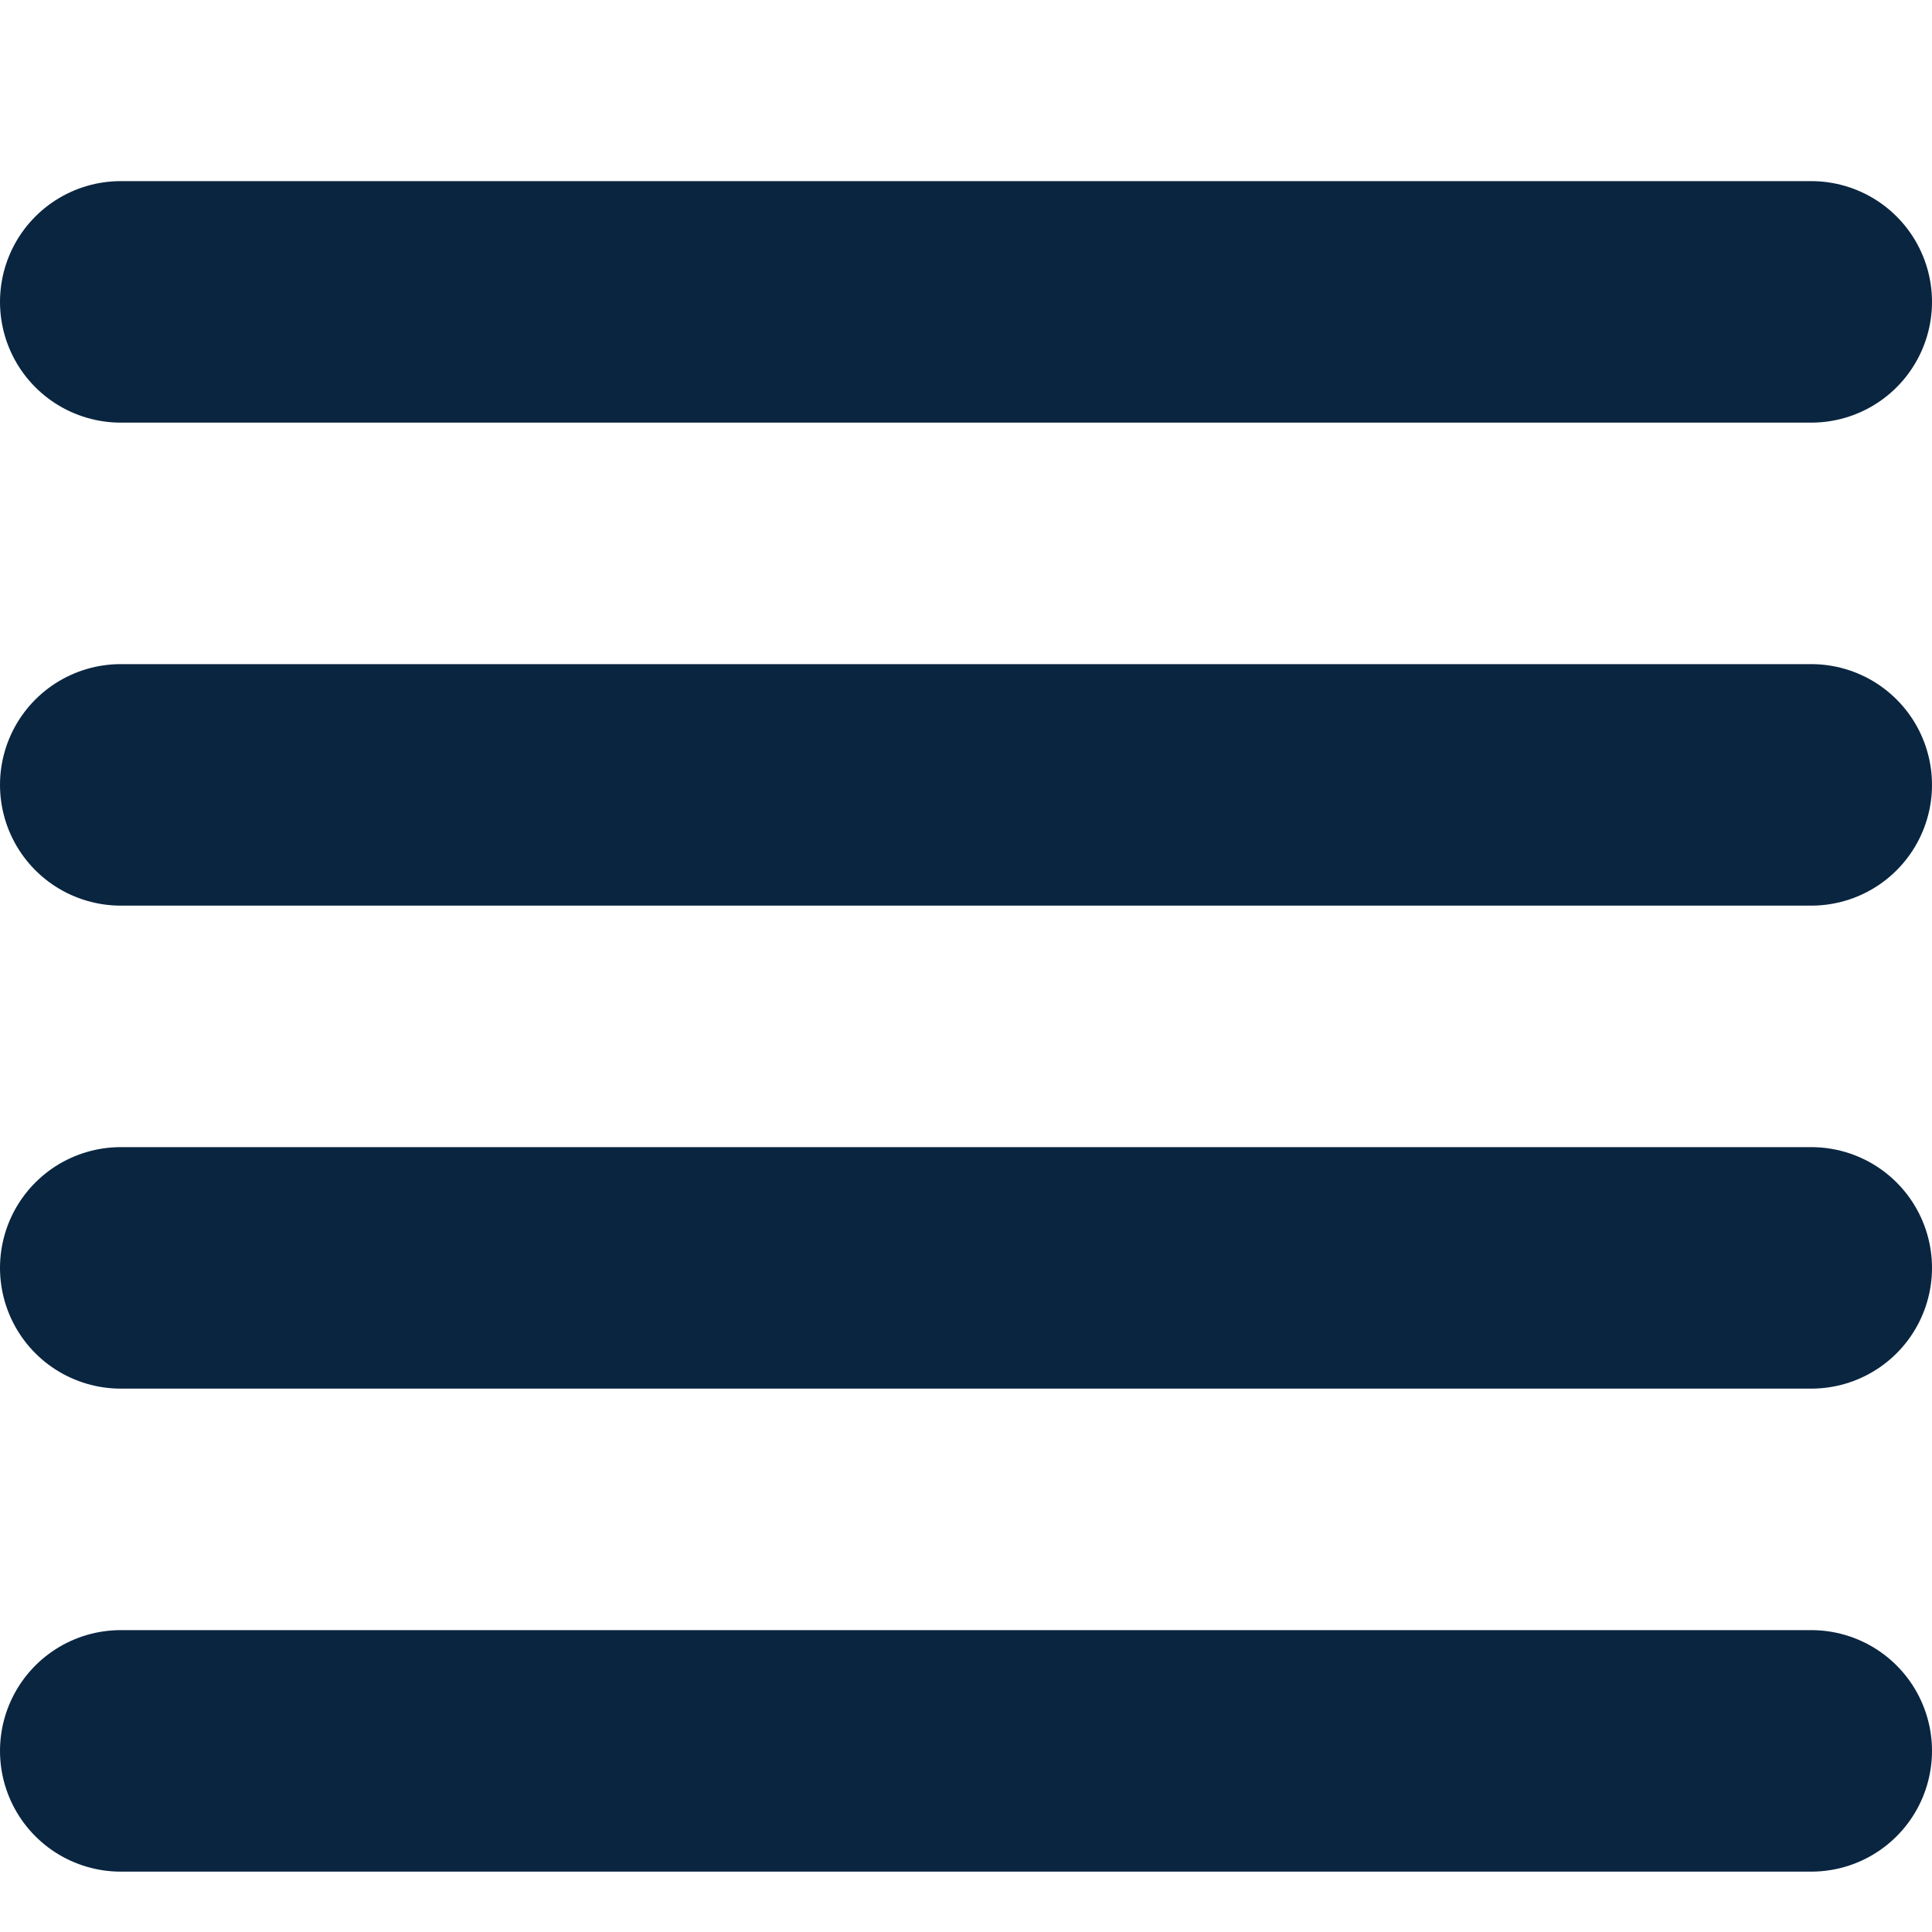 <svg width="16" height="16" viewBox="0 0 16 16" xmlns="http://www.w3.org/2000/svg"><path d="M1 14.5h14m-14-4h14m-14-4h14m-14-4h14" stroke="#0A2540" stroke-width="2" fill="none" fill-rule="evenodd" stroke-linecap="round" stroke-linejoin="round"></path></svg>